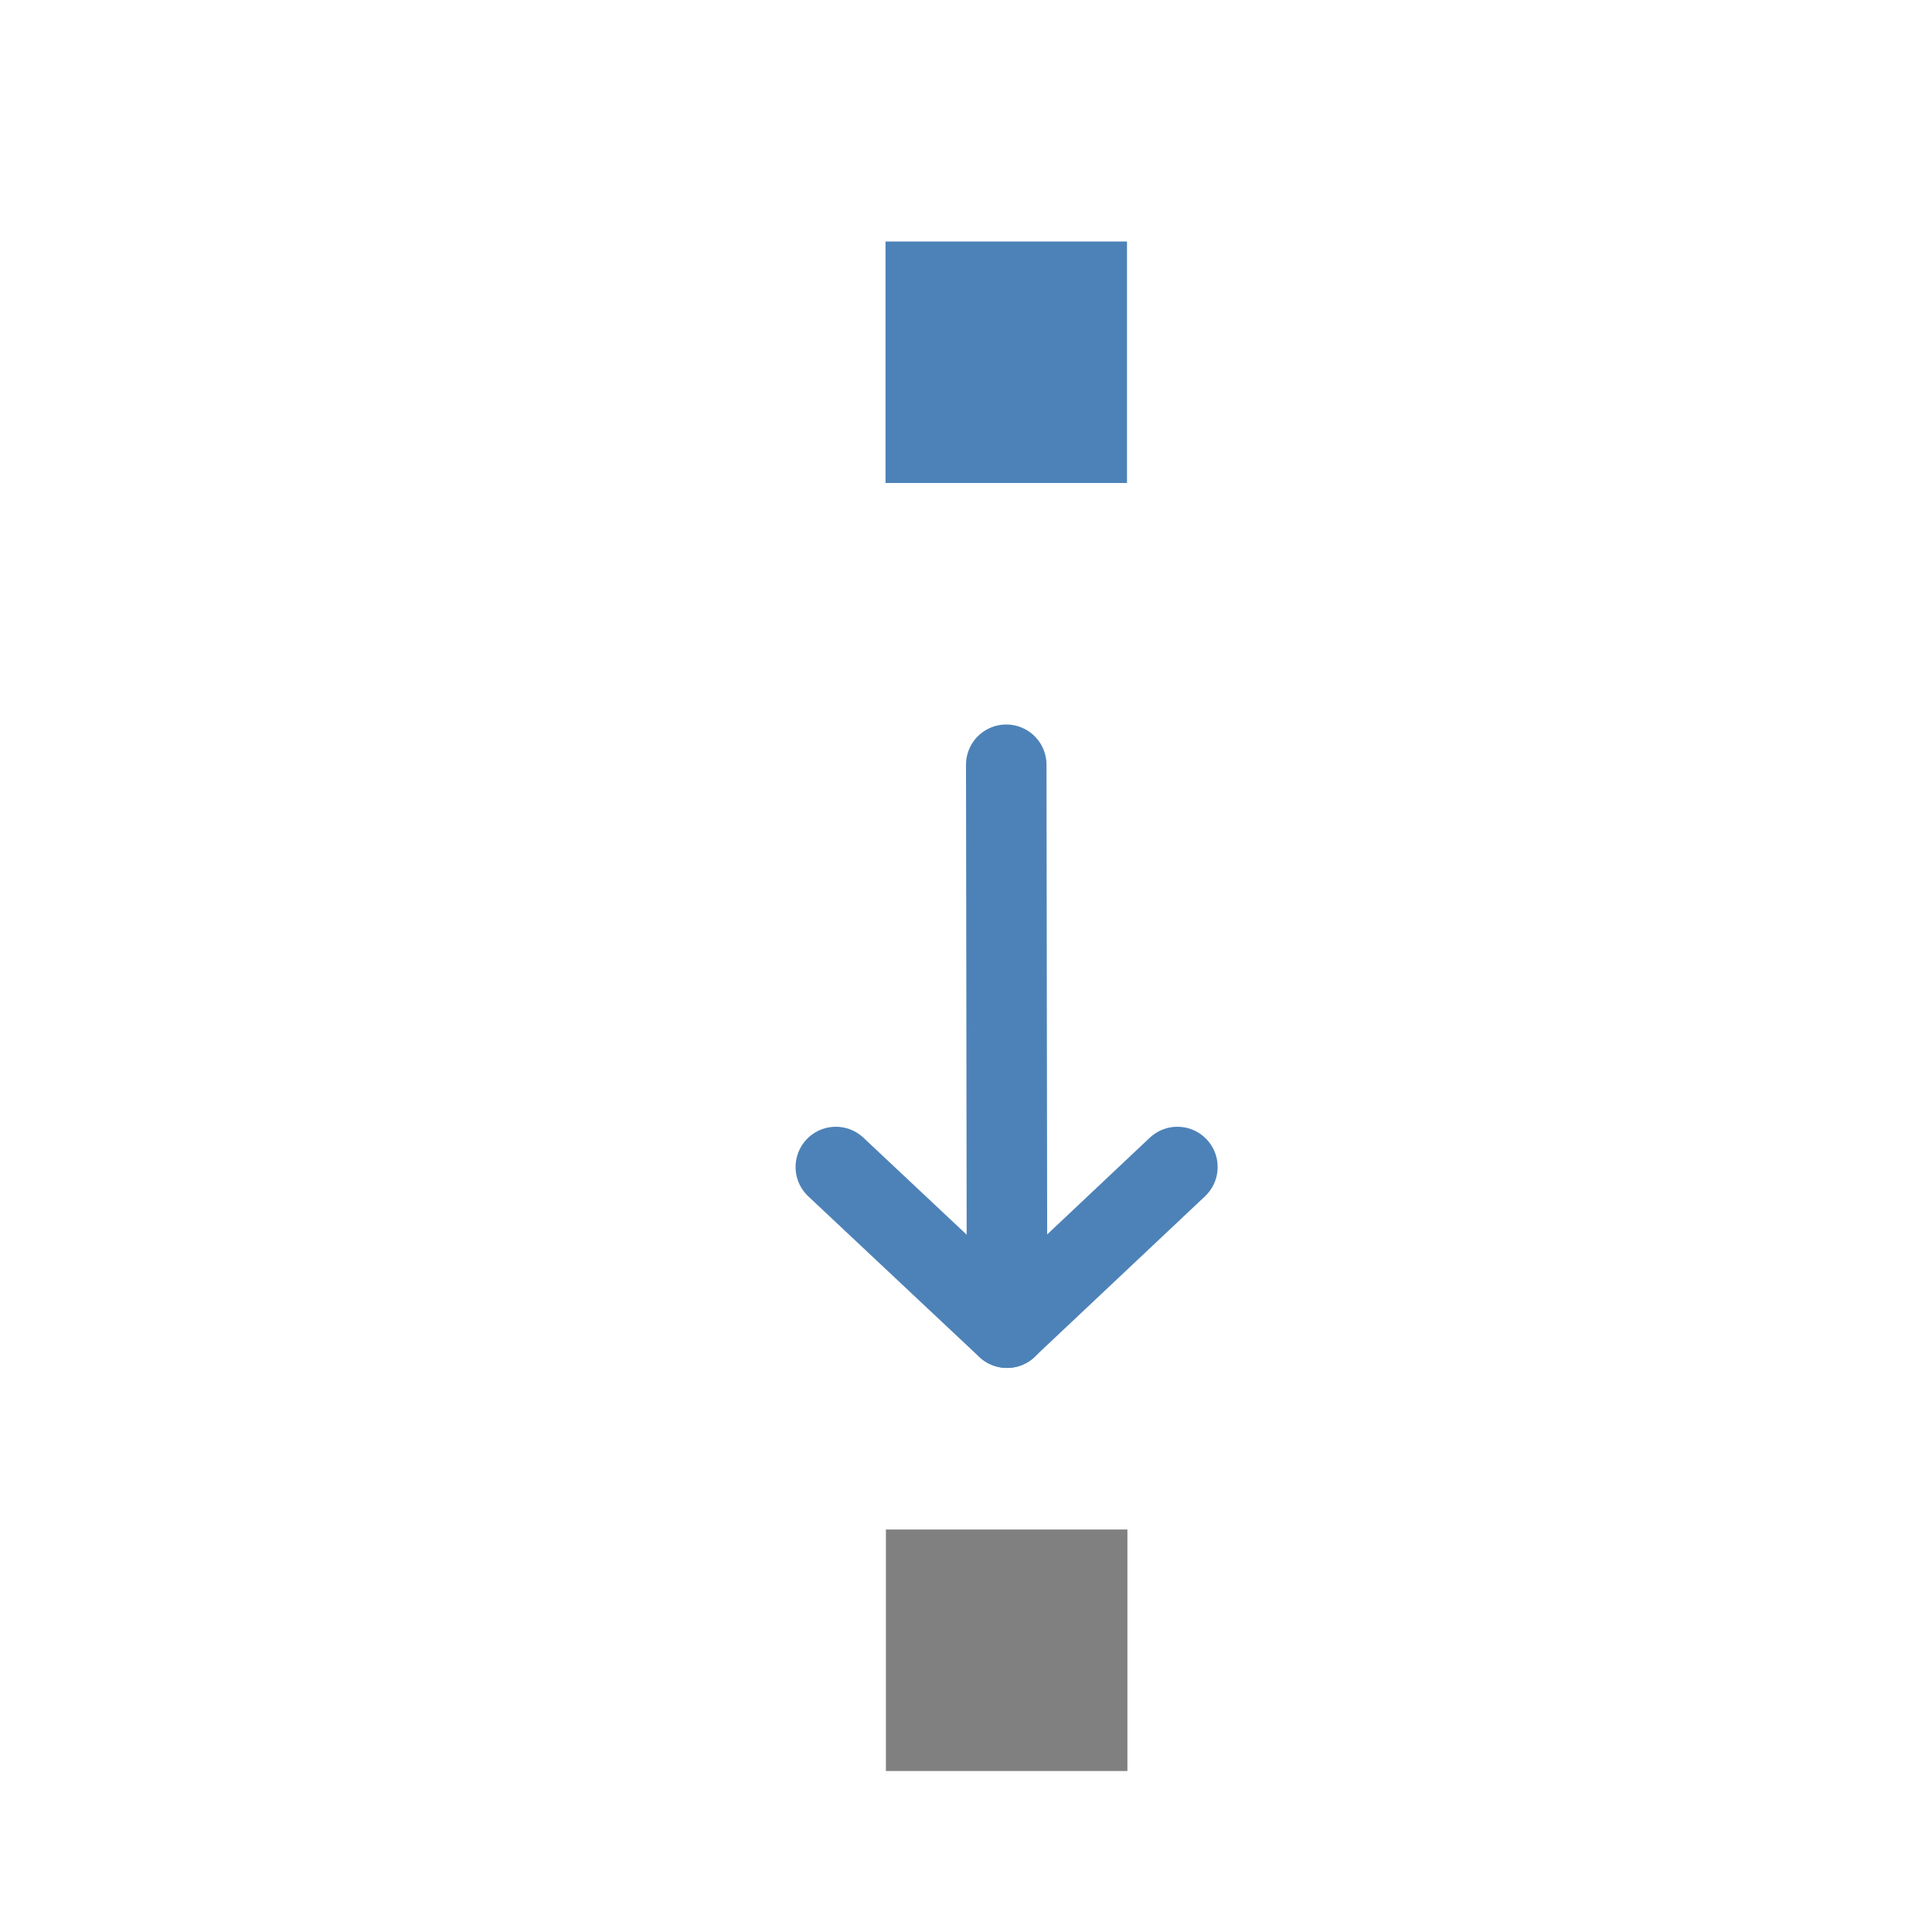 <svg viewBox="0 0 24 24" xmlns="http://www.w3.org/2000/svg"><g transform="translate(-6.995)"><path d="m21.621 14.497-2.118 1.996-2.125-1.996" fill="none" stroke="#4d82b8" stroke-linecap="round" stroke-linejoin="round"/><path d="m19.505 16.493-.01-6.993" fill="none" stroke="#4d82b8" stroke-linecap="round" stroke-linejoin="round"/><path d="m17.995 3h3v3h-3z" fill="#4d82b8"/><path d="m18 19h3v3h-3z" fill="#808080"/></g></svg>